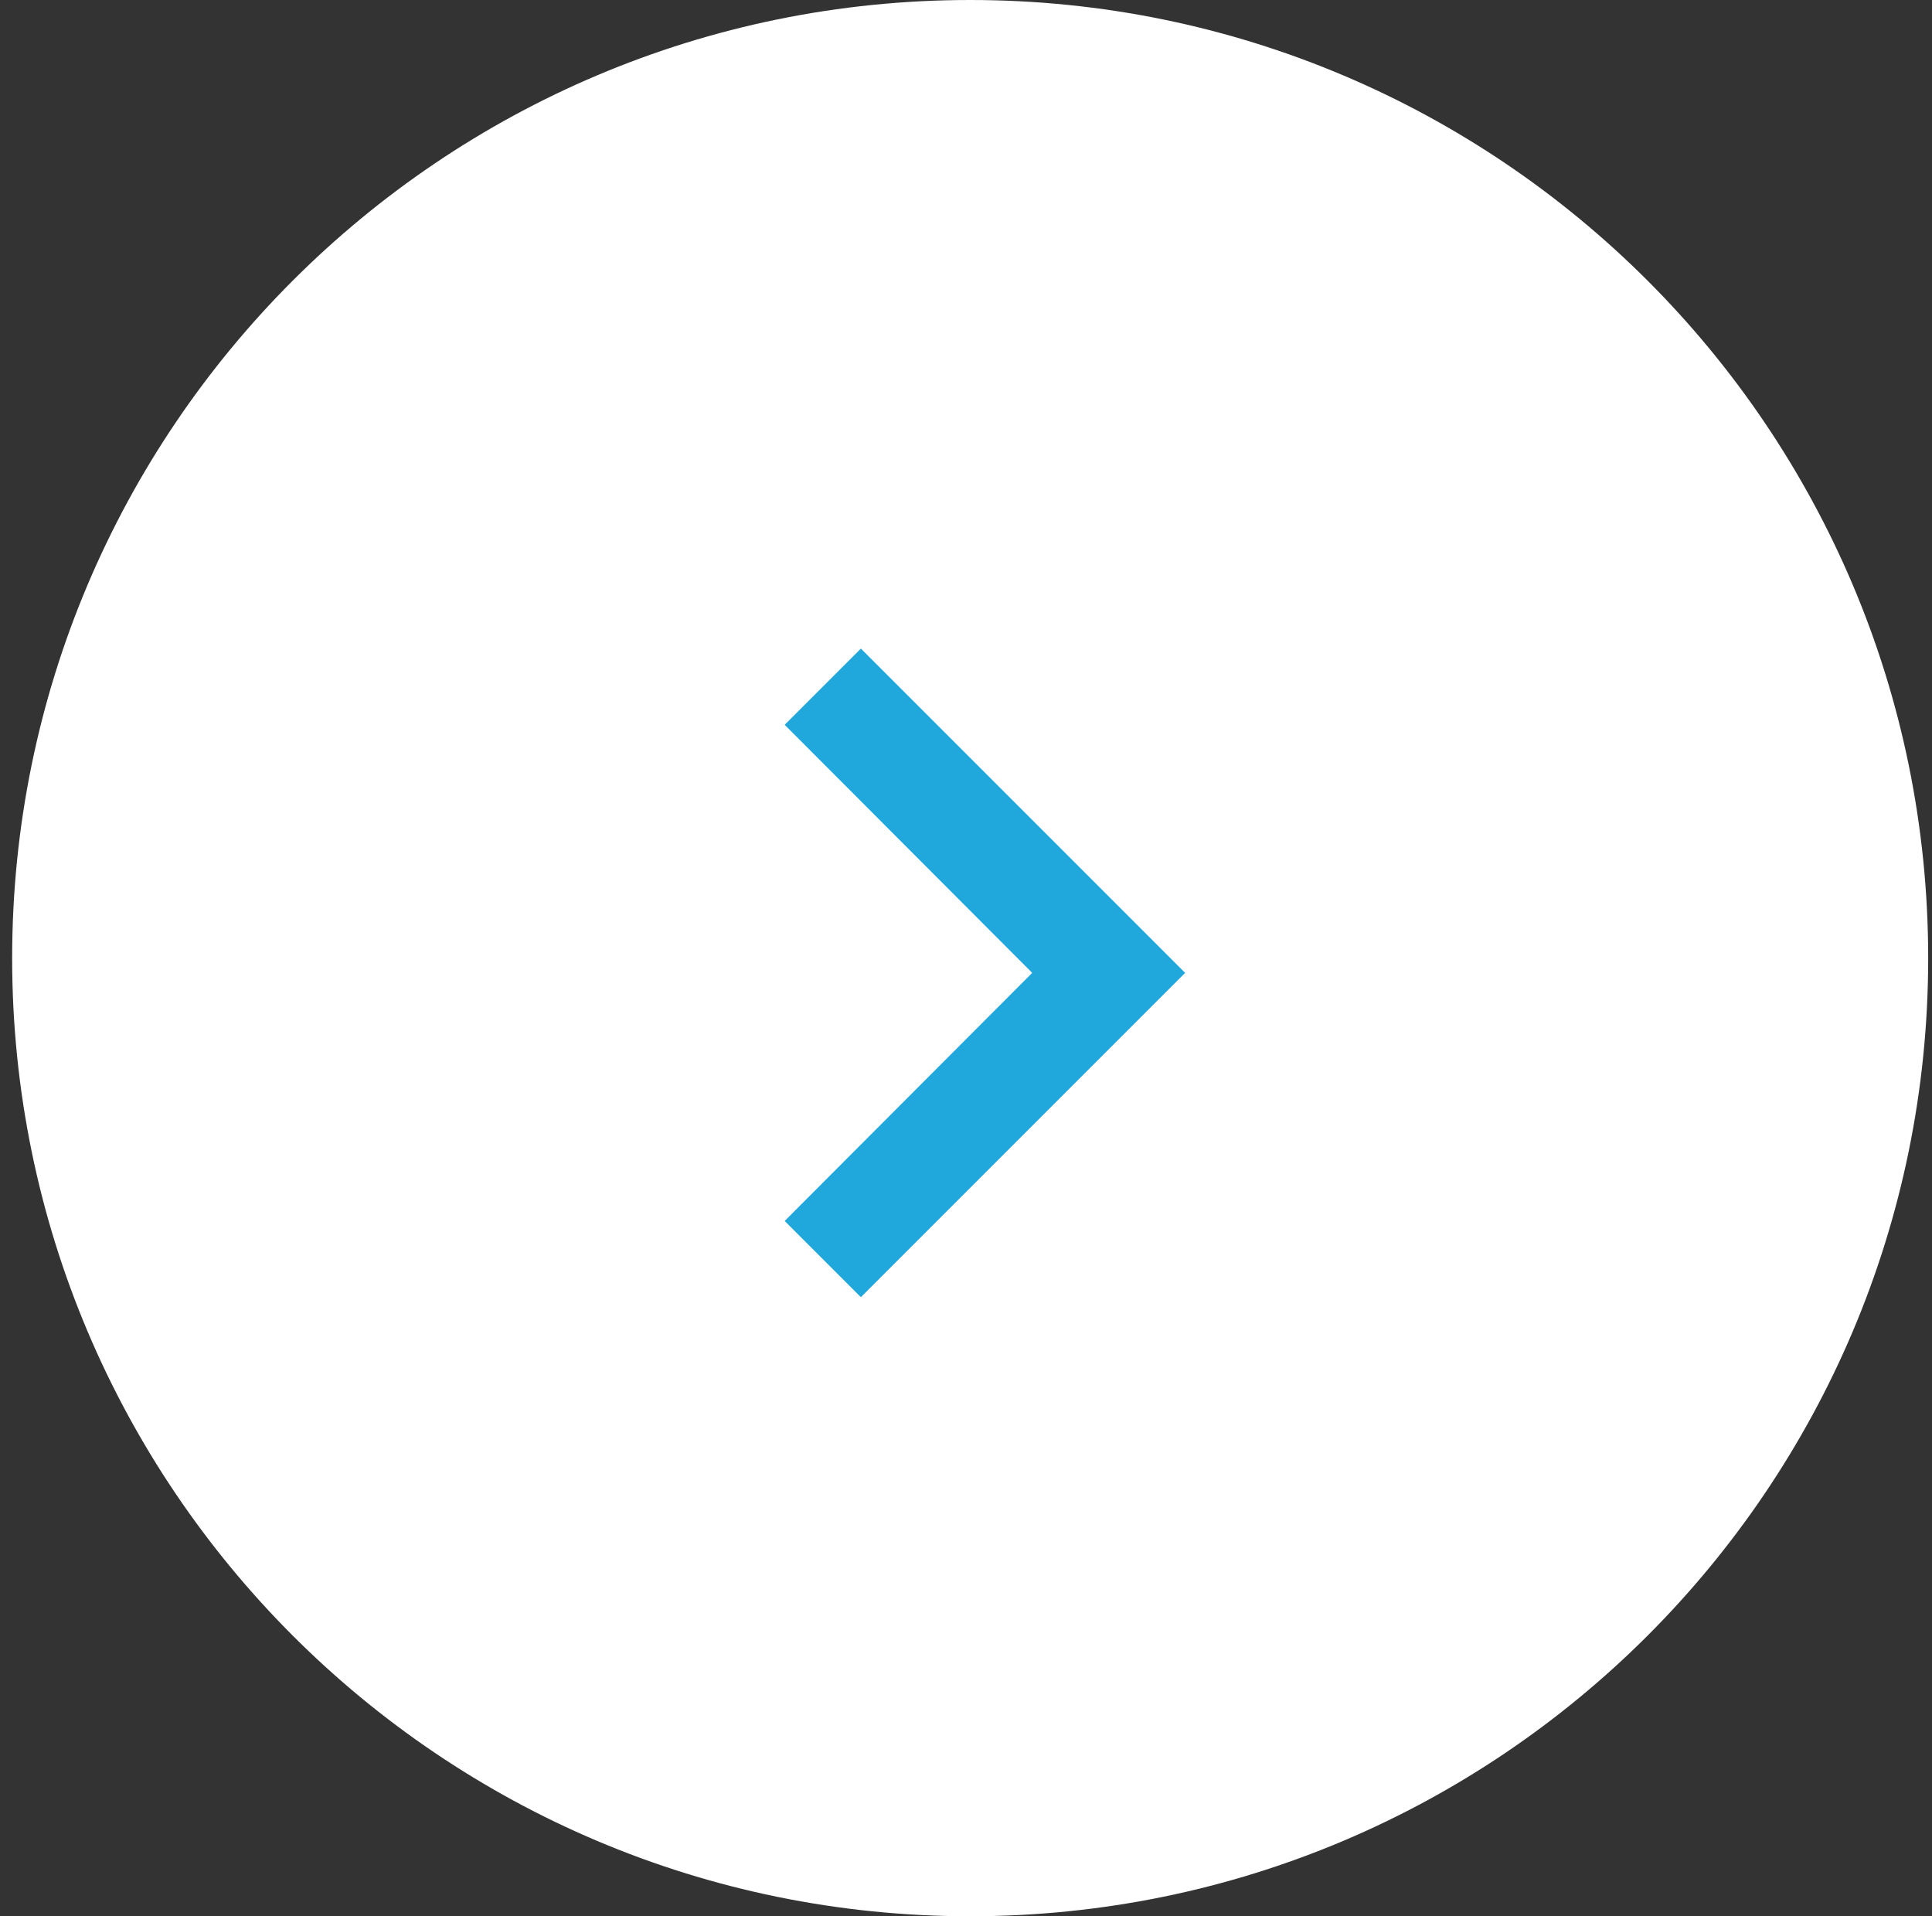 <svg width="121" height="120" viewBox="0 0 121 120" fill="none" xmlns="http://www.w3.org/2000/svg">
<rect x="0" y="0" width="121" height="120" fill="#333333" stroke="none"/>
<path d="M120.761 60C120.761 93.137 93.898 120 60.761 120C27.624 120 0.761 93.137 0.761 60C0.761 26.863 27.624 0 60.761 0C93.898 0 120.761 26.863 120.761 60Z" fill="white"/>
<path d="M53.917 40.615L49.144 45.388L64.646 60.923L49.144 76.459L53.917 81.231L74.224 60.923L53.917 40.615Z" fill="#20A7DB"/>
</svg>
